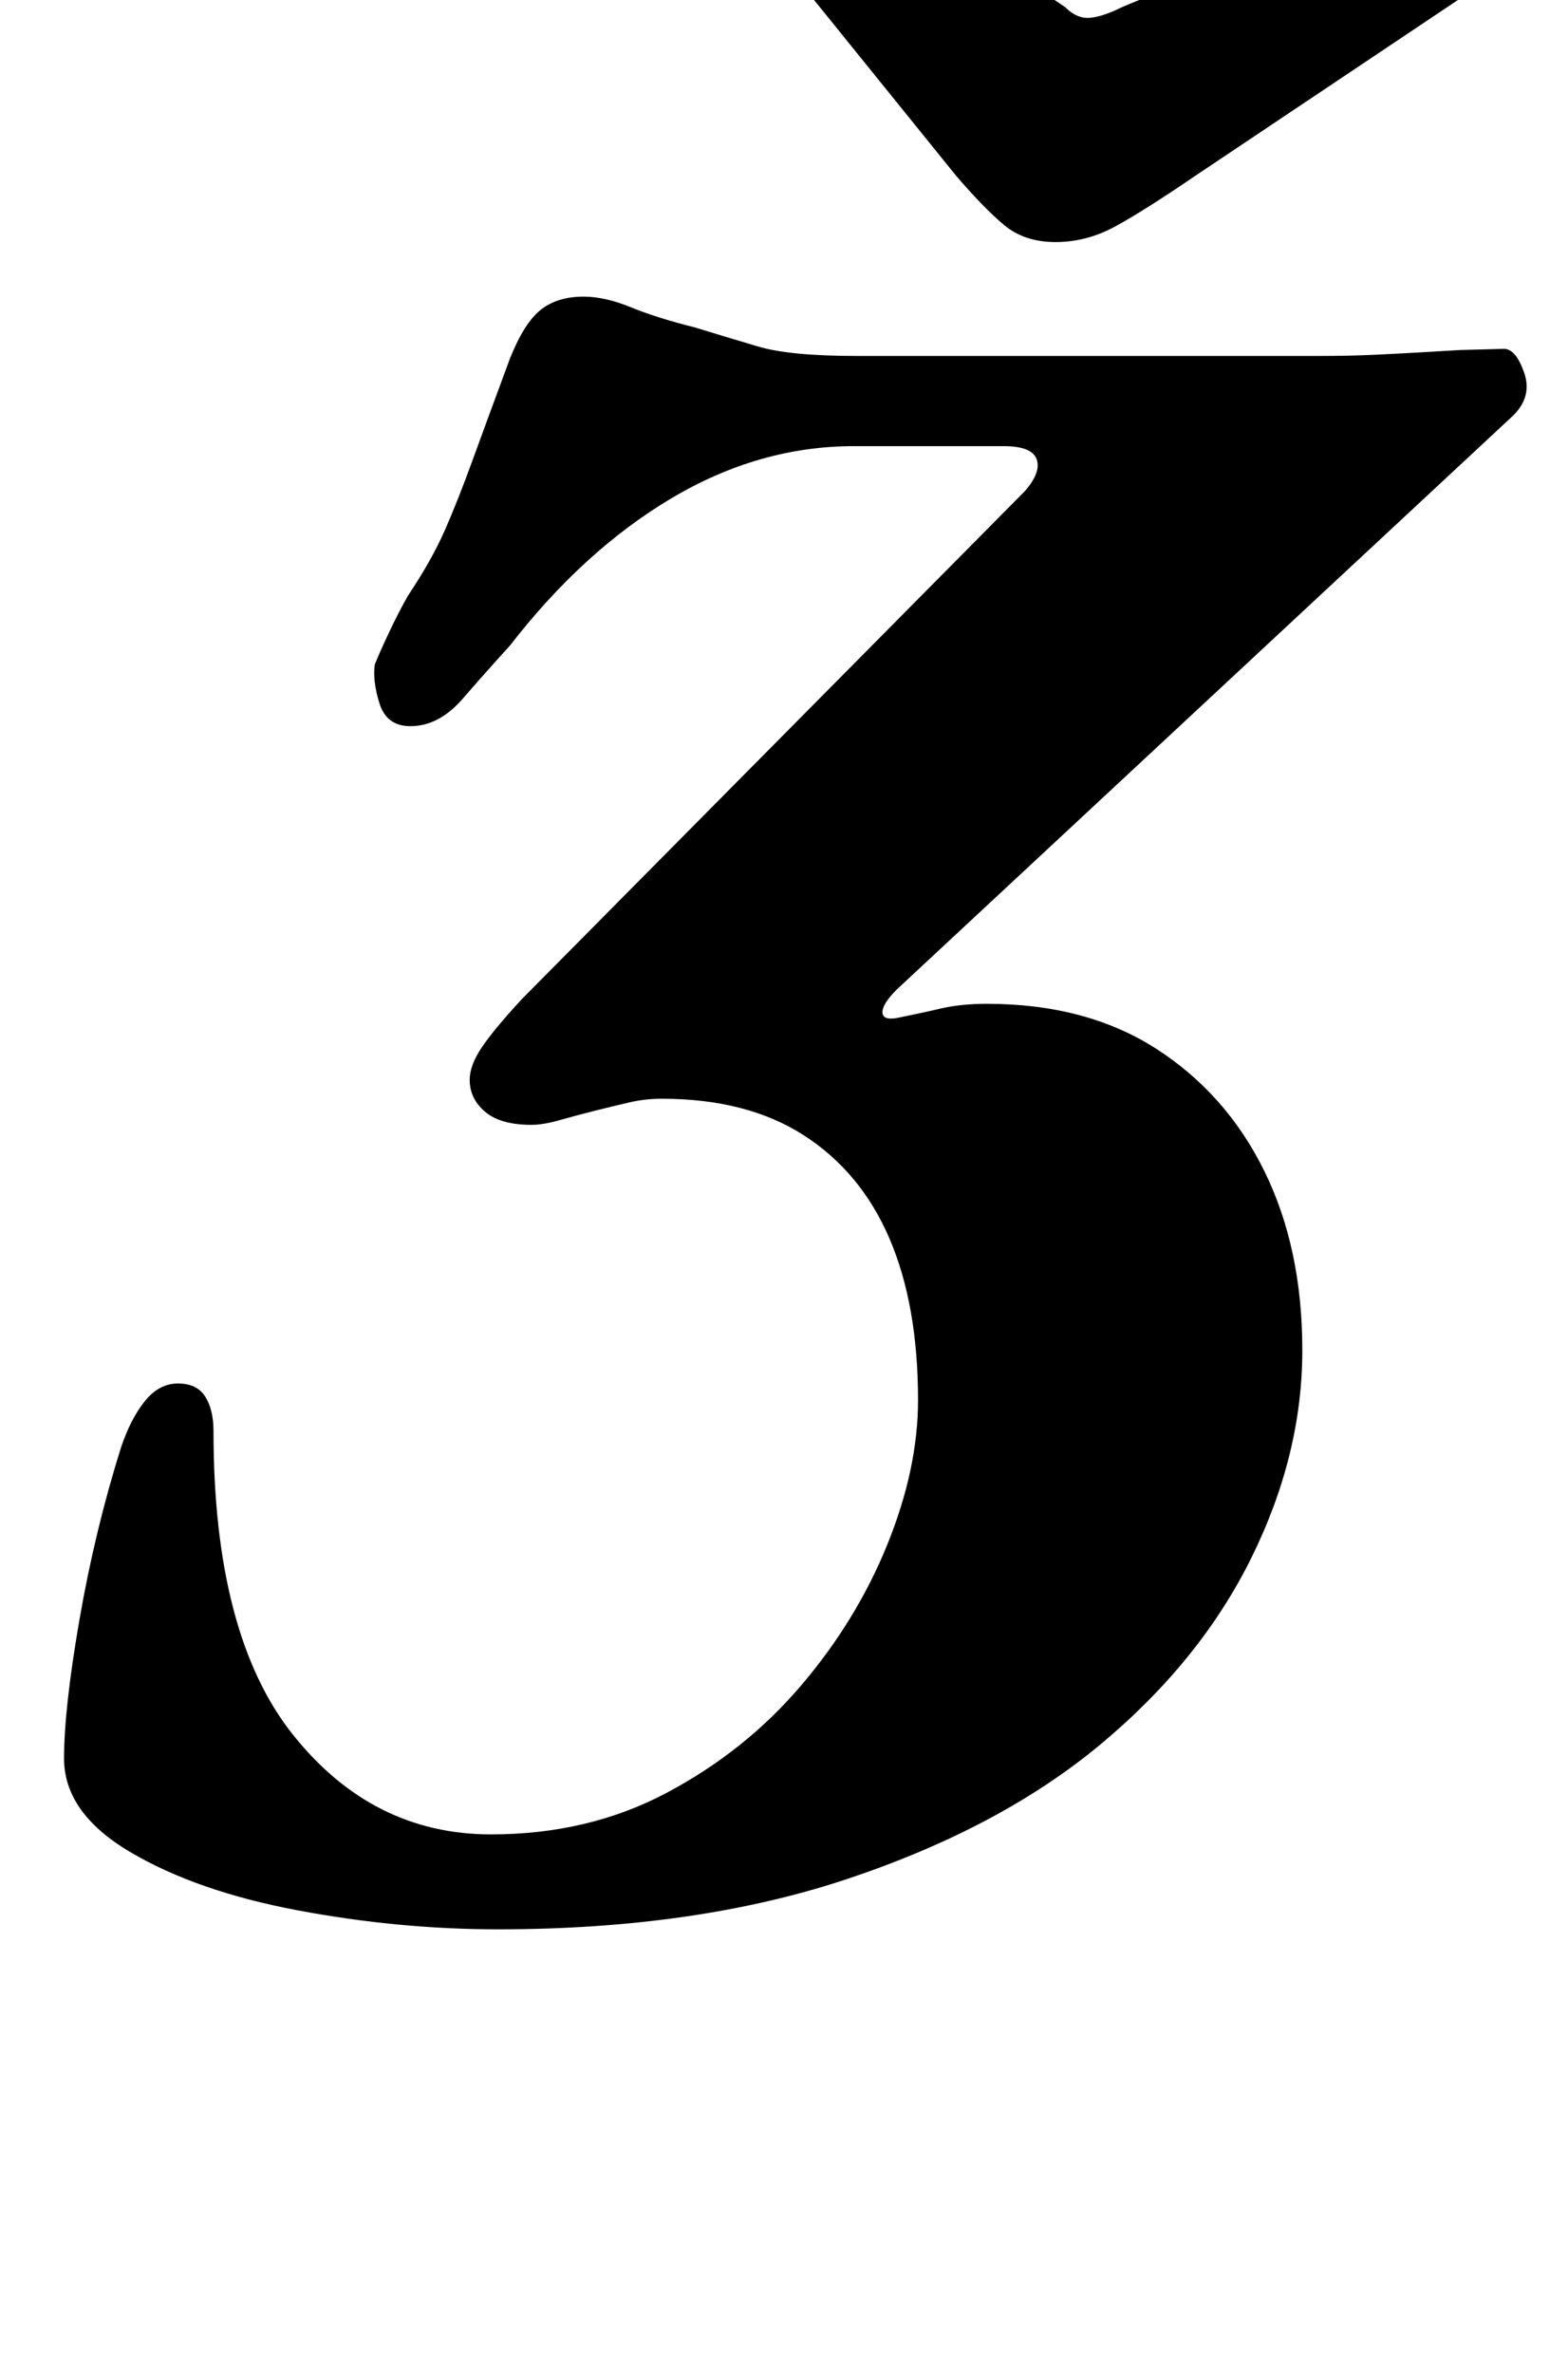 <?xml version="1.0" standalone="no"?>
<!DOCTYPE svg PUBLIC "-//W3C//DTD SVG 1.1//EN" "http://www.w3.org/Graphics/SVG/1.1/DTD/svg11.dtd" >
<svg xmlns="http://www.w3.org/2000/svg" xmlns:xlink="http://www.w3.org/1999/xlink" version="1.1" viewBox="-10 0 661 1000">
  <g transform="matrix(1 0 0 -1 0 800)">
   <path fill="currentColor"
d="M200 -13q-42 0 -84.5 8t-70.5 24.5t-28 39.5q0 21 6.5 58.5t17.5 72.5q4 12 10 19.5t14 7.5t11.5 -5.5t3.5 -14.5q0 -86 33.5 -128t83.5 -42q41 0 74 17.5t56.5 45t36.5 59.5t13 61q0 40 -12 68t-36 43.5t-60 15.5q-7 0 -13.5 -1.5t-14.5 -3.5t-15 -4t-12 -2
q-13 0 -19.5 5.5t-6.5 13.5q0 6 5 13.5t17 20.5l212 214q7 8 5 13.5t-14 5.5h-63q-40 0 -77 -22t-68 -62q-10 -11 -20 -22.5t-22 -11.5q-10 0 -13 9.5t-2 16.5q2 5 6 13.5t8 15.5q10 15 15.5 27.5t11.5 29t16 43.5q6 15 13 20.5t18 5.5q9 0 20 -4.5t27 -8.5q13 -4 26.5 -8
t41.5 -4h195q13 0 23.5 0.5t19 1l17 1t18.5 0.5q5 0 8.5 -10t-4.5 -18l-260 -242q-6 -6 -6 -9.5t6 -2.5q10 2 18.5 4t19.5 2q42 0 71.5 -19t45.5 -51.5t16 -75.5q0 -44 -21.5 -87.5t-63.5 -78.5t-106 -56.5t-148 -21.5zM435 698q-13 0 -21.5 7t-20.5 21l-76 94q-6 8 -4 15
q3 13 22 13q8 0 28 -9t41.5 -21t34.5 -21q5 -5 10.5 -4.5t13.5 4.5q14 6 38.5 14.5t50.5 17t46.5 14t26.5 5.5q16 0 16 -12q0 -10 -11 -19l-136 -91q-22 -15 -34 -21.5t-25 -6.5z" />
  </g>

</svg>

